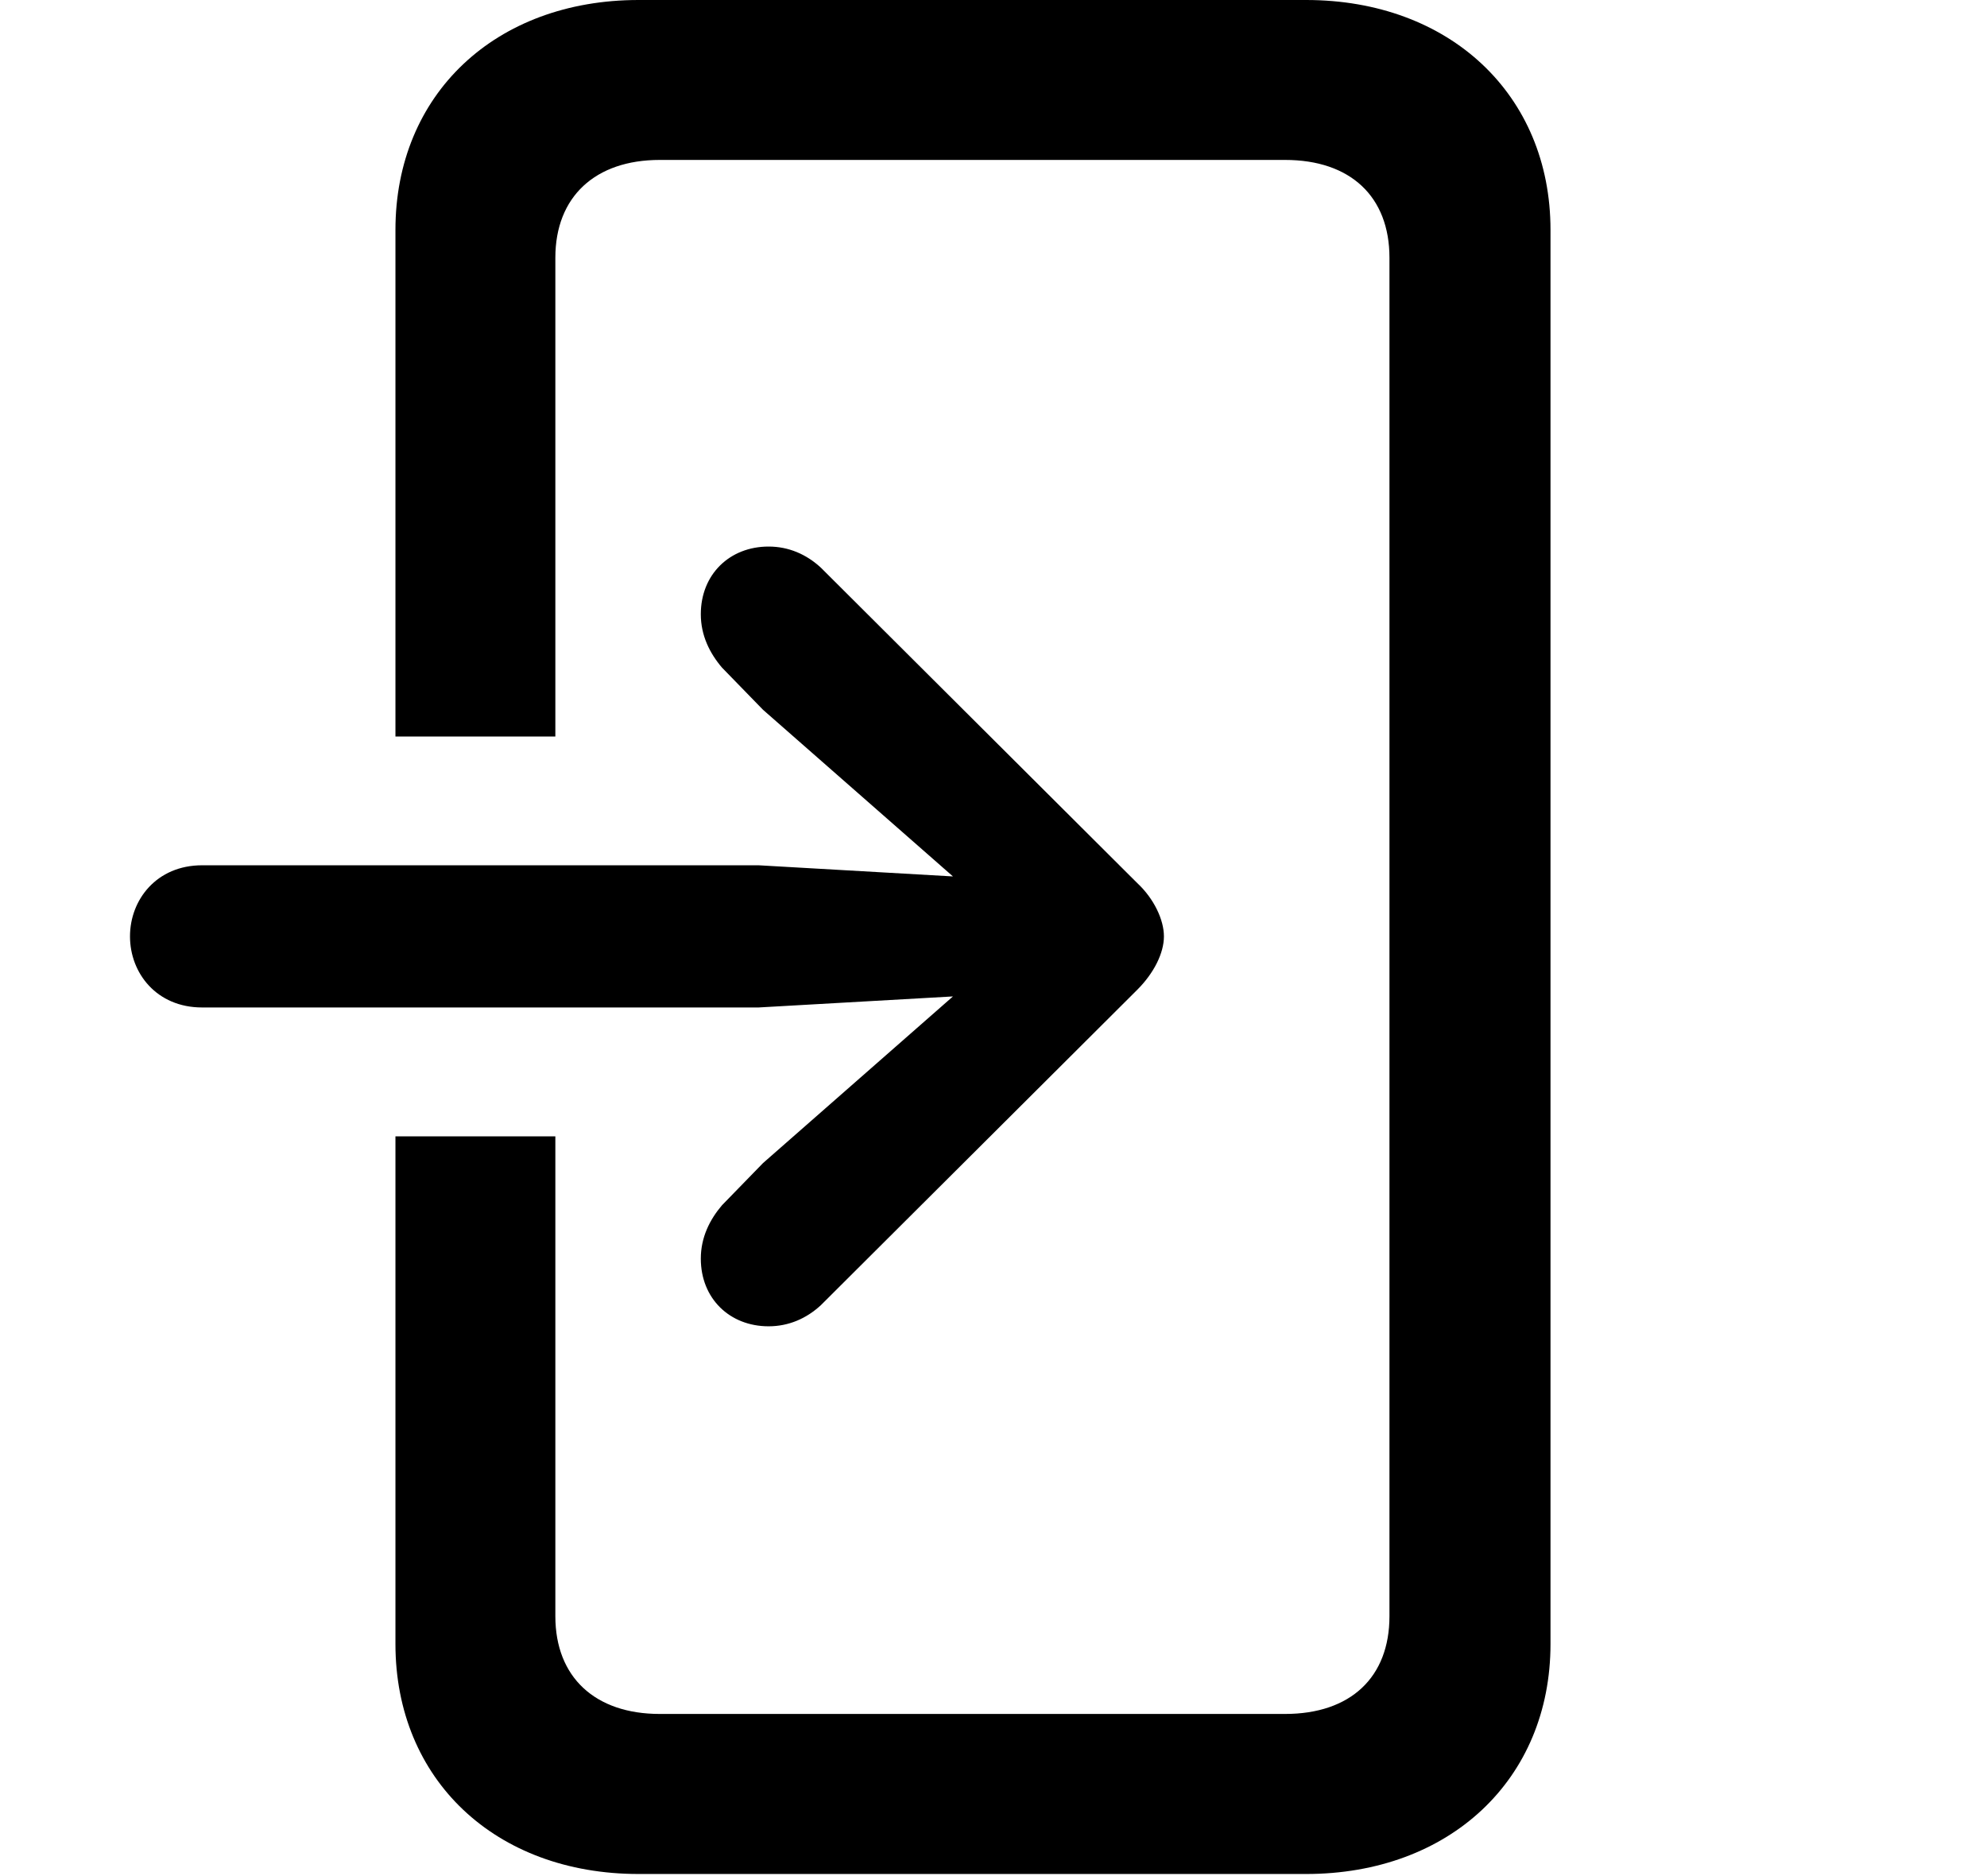 <svg version="1.1" xmlns="http://www.w3.org/2000/svg" xmlns:xlink="http://www.w3.org/1999/xlink" width="17.471" height="16.494" viewBox="0 0 17.471 16.494">
 <g>
  <rect height="16.494" opacity="0" width="17.471" x="0" y="0"/>
  <path d="M13.633 2.021L13.633 14.453C13.633 15.645 12.744 16.475 11.484 16.475L5.615 16.475C4.355 16.475 3.477 15.645 3.477 14.453L3.477 9.99L4.883 9.99L4.883 14.209C4.883 14.746 5.234 15.068 5.801 15.068L11.299 15.068C11.875 15.068 12.217 14.746 12.217 14.209L12.217 2.266C12.217 1.729 11.875 1.406 11.299 1.406L5.801 1.406C5.234 1.406 4.883 1.729 4.883 2.266L4.883 6.475L3.477 6.475L3.477 2.021C3.477 0.83 4.355 0 5.615 0L11.484 0C12.744 0 13.633 0.83 13.633 2.021Z" fill="currentColor"/>
  <path d="M1.777 8.857L6.67 8.857L8.379 8.76L6.709 10.225L6.348 10.596C6.24 10.723 6.162 10.879 6.162 11.065C6.162 11.416 6.416 11.66 6.758 11.66C6.934 11.66 7.09 11.592 7.217 11.475L10 8.701C10.146 8.555 10.234 8.379 10.234 8.232C10.234 8.086 10.146 7.9 10 7.764L7.217 4.99C7.09 4.873 6.934 4.805 6.758 4.805C6.416 4.805 6.162 5.049 6.162 5.4C6.162 5.586 6.24 5.742 6.348 5.869L6.709 6.24L8.379 7.705L6.67 7.607L1.777 7.607C1.377 7.607 1.143 7.91 1.143 8.232C1.143 8.555 1.377 8.857 1.777 8.857Z" fill="currentColor"/>
 </g>
</svg>
